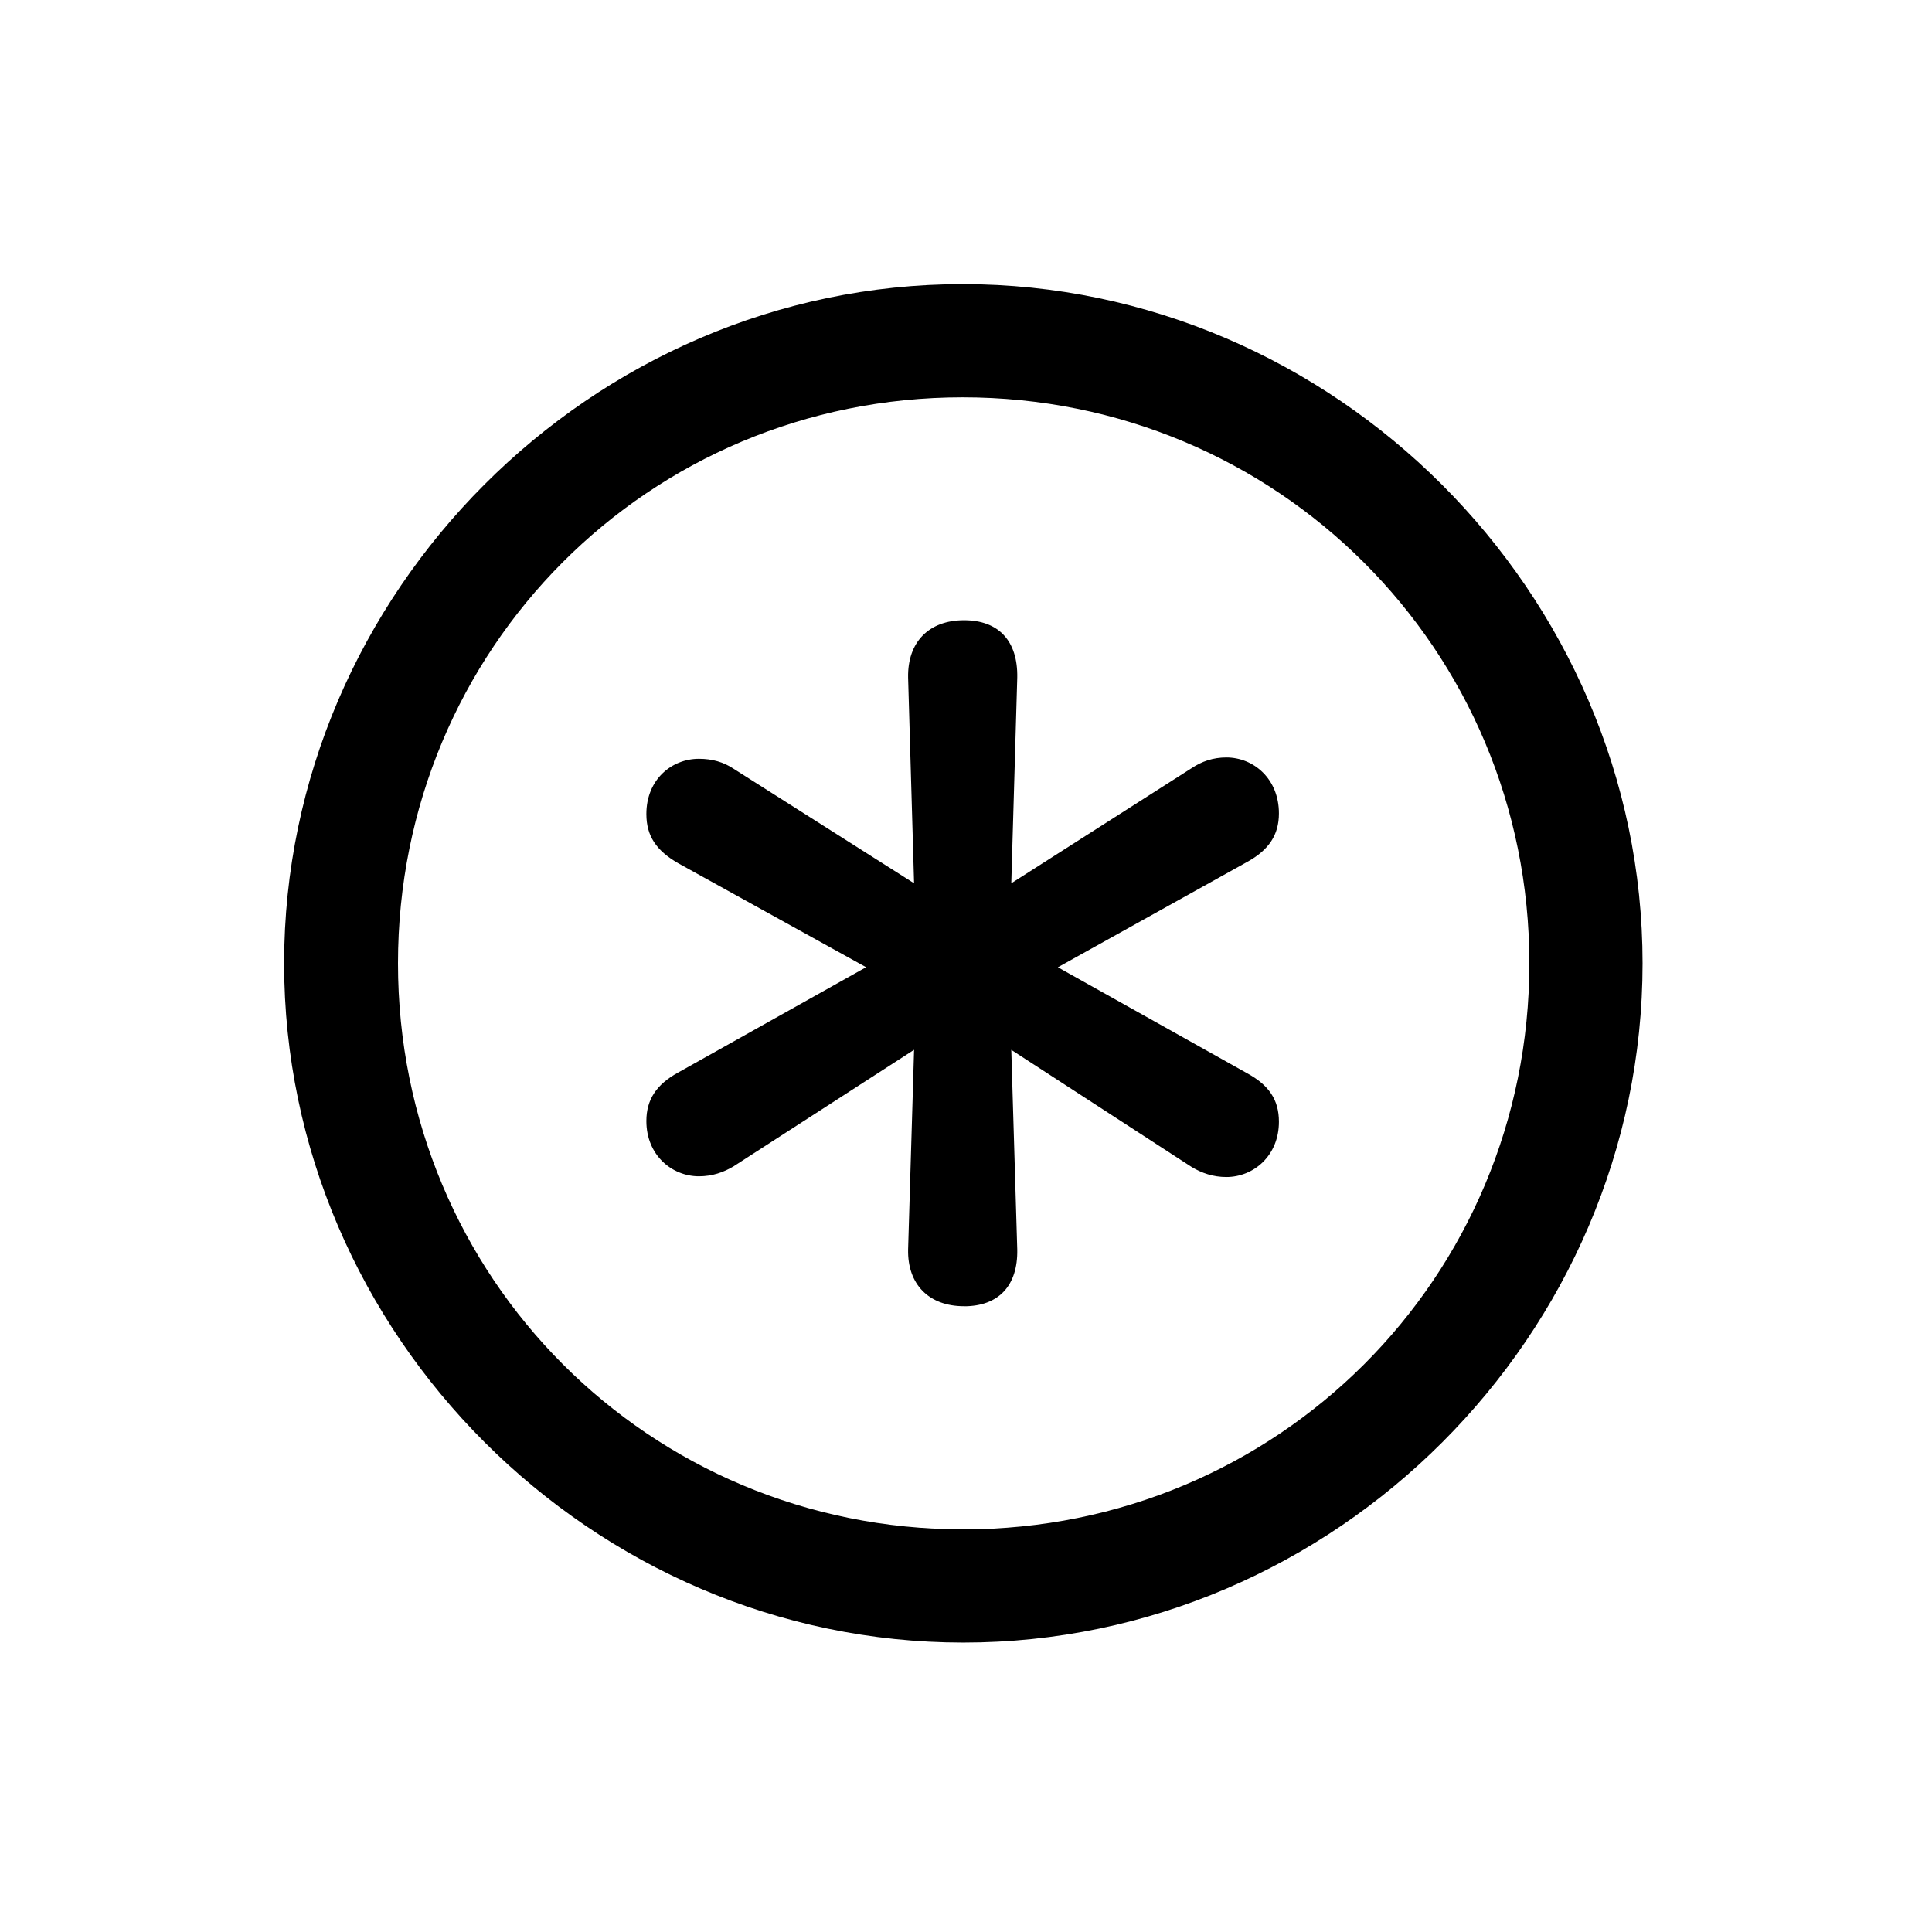 <!-- Generated by IcoMoon.io -->
<svg version="1.1" xmlns="http://www.w3.org/2000/svg" width="32" height="32" viewBox="0 0 32 32">
<title>asterisk-circle</title>
<path d="M15.956 27.206c6.154 0 11.25-5.096 11.25-11.25 0-6.143-5.107-11.25-11.261-11.25-6.143 0-11.239 5.107-11.239 11.25 0 6.154 5.107 11.25 11.25 11.25zM15.956 25.331c-5.206 0-9.364-4.169-9.364-9.375s4.147-9.375 9.353-9.375c5.206 0 9.386 4.169 9.386 9.375s-4.169 9.375-9.375 9.375zM15.967 21.636c0.574 0 0.893-0.342 0.882-0.938l-0.099-3.309 2.989 1.941c0.165 0.099 0.353 0.165 0.573 0.165 0.452 0 0.871-0.353 0.871-0.915 0-0.364-0.165-0.607-0.529-0.805l-3.132-1.754 3.132-1.743c0.364-0.199 0.529-0.452 0.529-0.805 0-0.574-0.419-0.927-0.871-0.927-0.221 0-0.408 0.066-0.573 0.176l-2.989 1.908 0.099-3.408c0.011-0.607-0.309-0.949-0.882-0.949-0.584 0-0.937 0.364-0.926 0.949l0.099 3.408-2.989-1.897c-0.165-0.11-0.353-0.165-0.574-0.165-0.452 0-0.871 0.342-0.871 0.915 0 0.364 0.165 0.607 0.529 0.816l3.11 1.721-3.11 1.743c-0.364 0.198-0.529 0.452-0.529 0.805 0 0.562 0.419 0.915 0.871 0.915 0.221 0 0.408-0.066 0.574-0.165l2.989-1.93-0.099 3.309c-0.011 0.574 0.342 0.938 0.926 0.938z"></path>
</svg>
